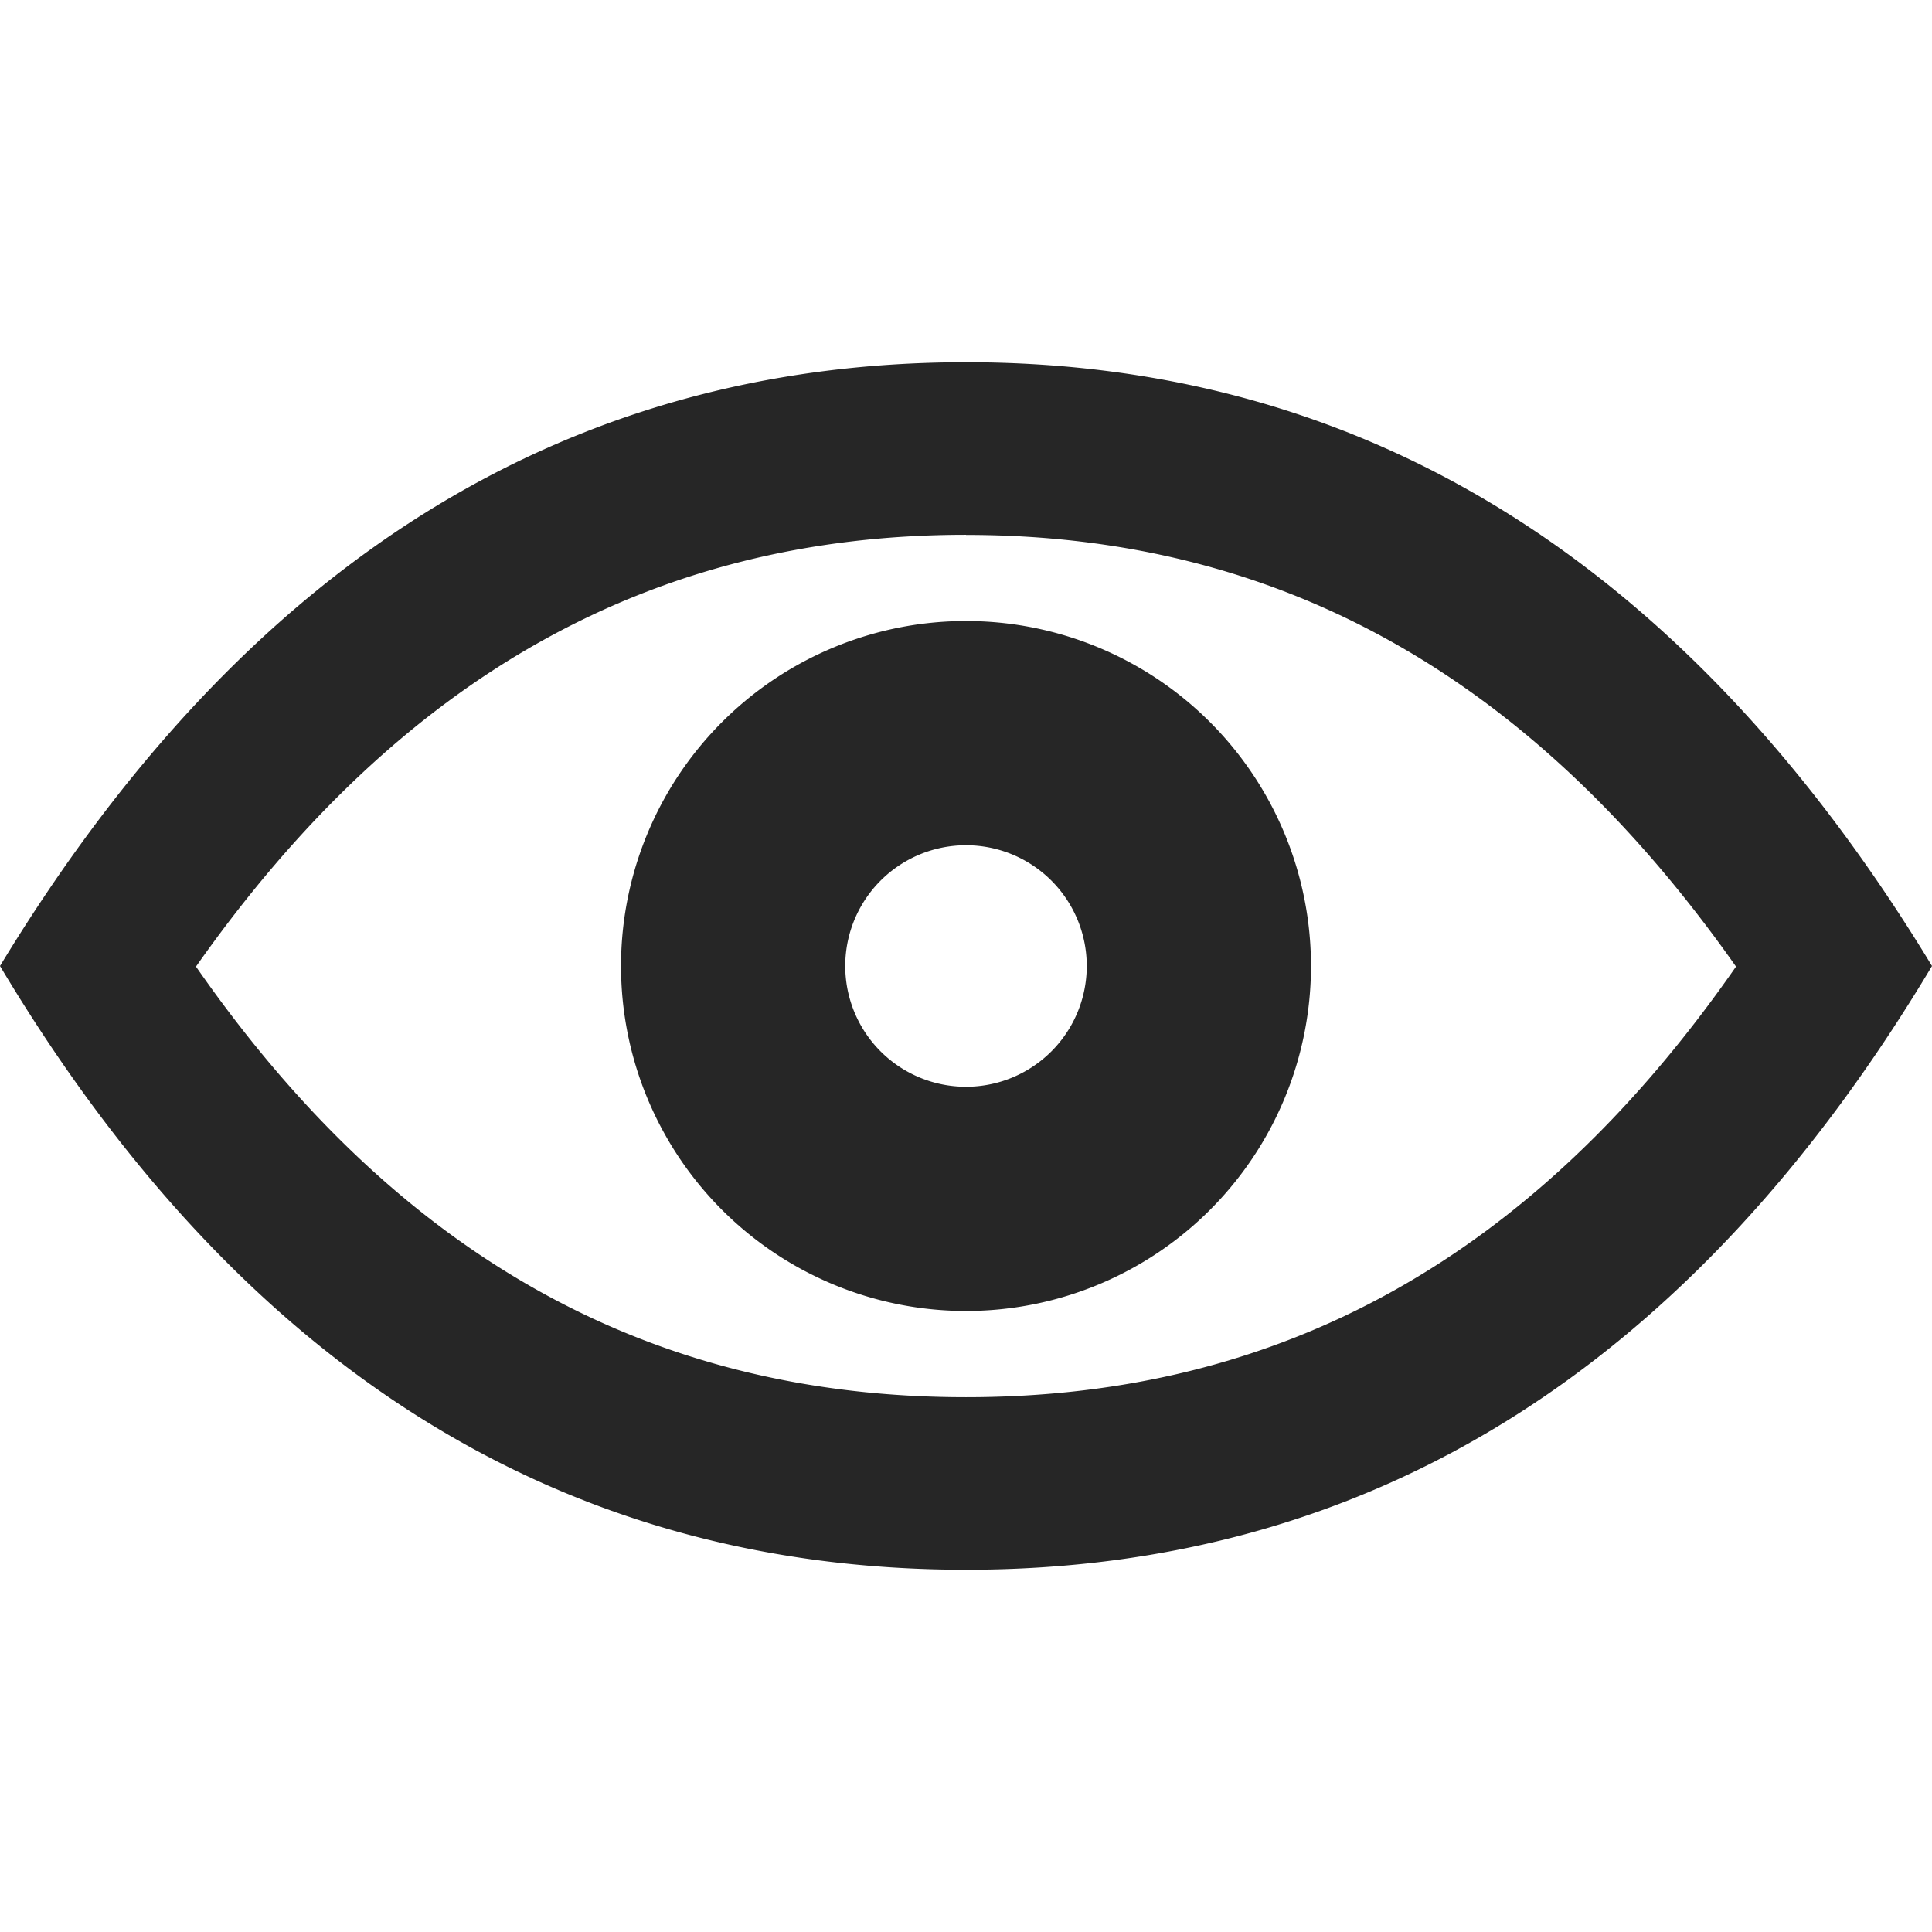 <?xml version="1.0" standalone="no"?><!DOCTYPE svg PUBLIC "-//W3C//DTD SVG 1.1//EN" "http://www.w3.org/Graphics/SVG/1.1/DTD/svg11.dtd"><svg t="1656145270253" class="icon" viewBox="0 0 1024 1024" version="1.1" xmlns="http://www.w3.org/2000/svg" p-id="3450" xmlns:xlink="http://www.w3.org/1999/xlink" width="64" height="64"><defs><style type="text/css">@font-face { font-family: feedback-iconfont; src: url("//at.alicdn.com/t/font_1031158_u69w8yhxdu.woff2?t=1630033759944") format("woff2"), url("//at.alicdn.com/t/font_1031158_u69w8yhxdu.woff?t=1630033759944") format("woff"), url("//at.alicdn.com/t/font_1031158_u69w8yhxdu.ttf?t=1630033759944") format("truetype"); }
</style></defs><path d="M512 283.456c-165.248 0-299.392 74.304-408.128 228.864 107.2 154.112 241.28 228.224 408.128 228.224 166.848 0 300.928-74.112 408.128-228.224C811.392 357.76 677.248 283.52 512 283.52zM512 832c-213.888 0-384.512-106.688-512-320 129.408-213.312 300.032-320 512-320 211.968 0 382.592 106.688 512 320-127.488 213.312-298.112 320-512 320z m0-137.152a182.848 182.848 0 1 0 0-365.696 182.848 182.848 0 0 0 0 365.696zM512 576a64 64 0 1 1 0-128 64 64 0 0 1 0 128z" fill="#262626" p-id="3451"></path></svg>
